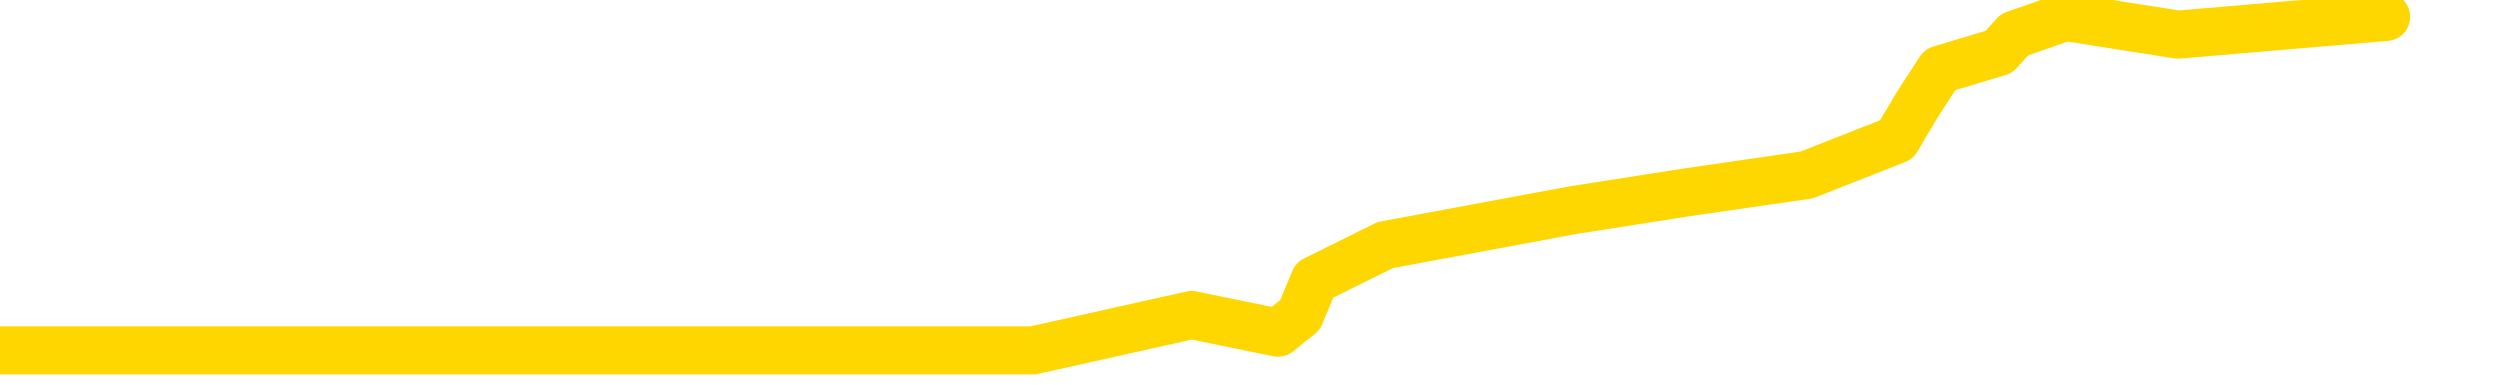 <svg xmlns="http://www.w3.org/2000/svg" version="1.1" viewBox="0 0 6500 1000">
	<path fill="none" stroke="gold" stroke-width="125" stroke-linecap="round" stroke-linejoin="round" d="M0 911  L2686 911 L3098 819 L3323 865 L3380 819 L3418 728 L3602 637 L4092 546 L4386 500 L4697 455 L4931 363 L4985 272 L5044 181 L5197 135 L5238 90 L5370 44 L5663 90 L6204 44" />
</svg>
